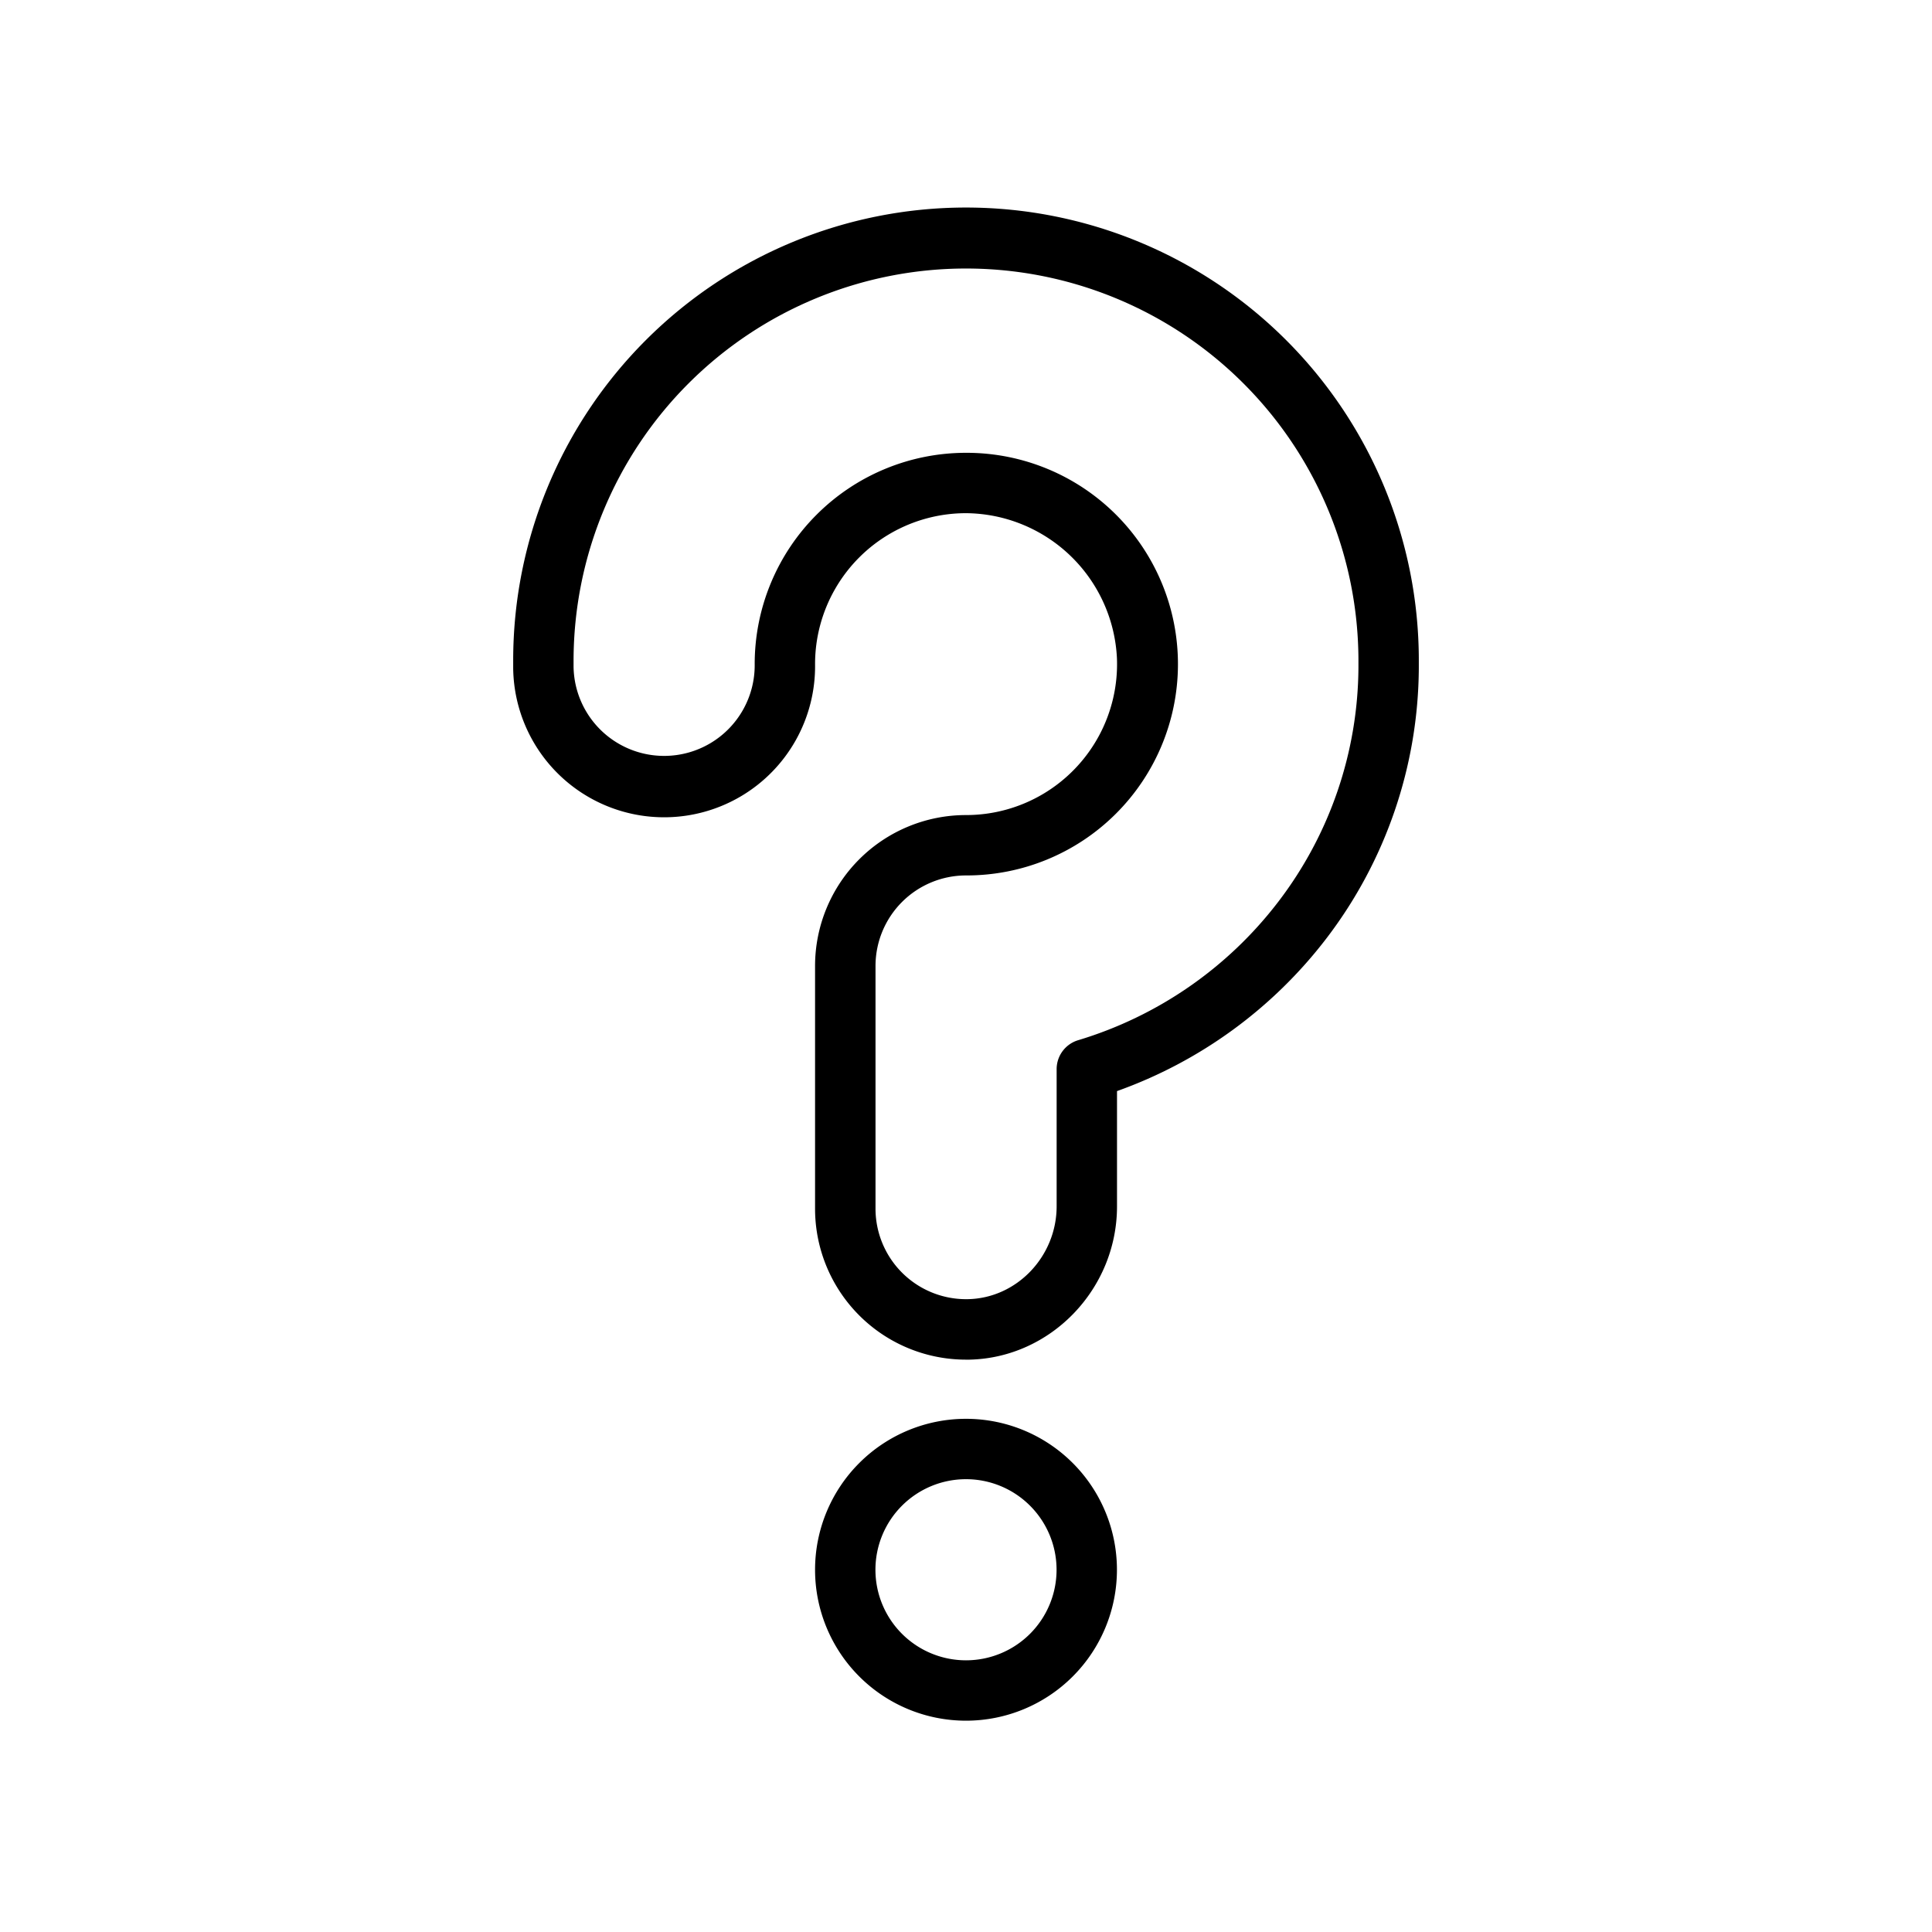 <svg id="expand" height="512" viewBox="0 0 512 512" width="512" xmlns="http://www.w3.org/2000/svg"><path d="m256 376a40 40 0 1 0 40 40 40 40 0 0 0 -40-40zm0 64a24 24 0 1 1 24-24 24 24 0 0 1 -24 24z"/><path d="m376 175a120 120 0 0 0 -240 0v1.05s0 .77 0 1.12a40 40 0 0 0 80-1.17 40 40 0 0 1 40.21-40 40.38 40.38 0 0 1 39.79 38.43 40 40 0 0 1 -40 41.57 40 40 0 0 0 -40 40v64.32a40 40 0 0 0 40 40h.93c21.56-.48 39.09-18.71 39.09-40.63v-30.54a121.06 121.06 0 0 0 55.46-40.42 119 119 0 0 0 24.52-71.68c0-.35 0-.7 0-1.05s0-.7 0-1zm-16 1.69v.2a103.11 103.11 0 0 1 -21.26 62.11 104.79 104.79 0 0 1 -53 36.66 8 8 0 0 0 -5.72 7.67v36.33c0 13.29-10.52 24.34-23.44 24.63a24 24 0 0 1 -24.56-24v-64.29a24 24 0 0 1 24-24 56 56 0 0 0 .3-112h-.32a56 56 0 0 0 -56 56 24 24 0 0 1 -48 .64c0-.21 0-.43 0-.64s0-.43 0-.64v-.2a104 104 0 0 1 208 0v.2.64s0 .43 0 .64z"/></svg>